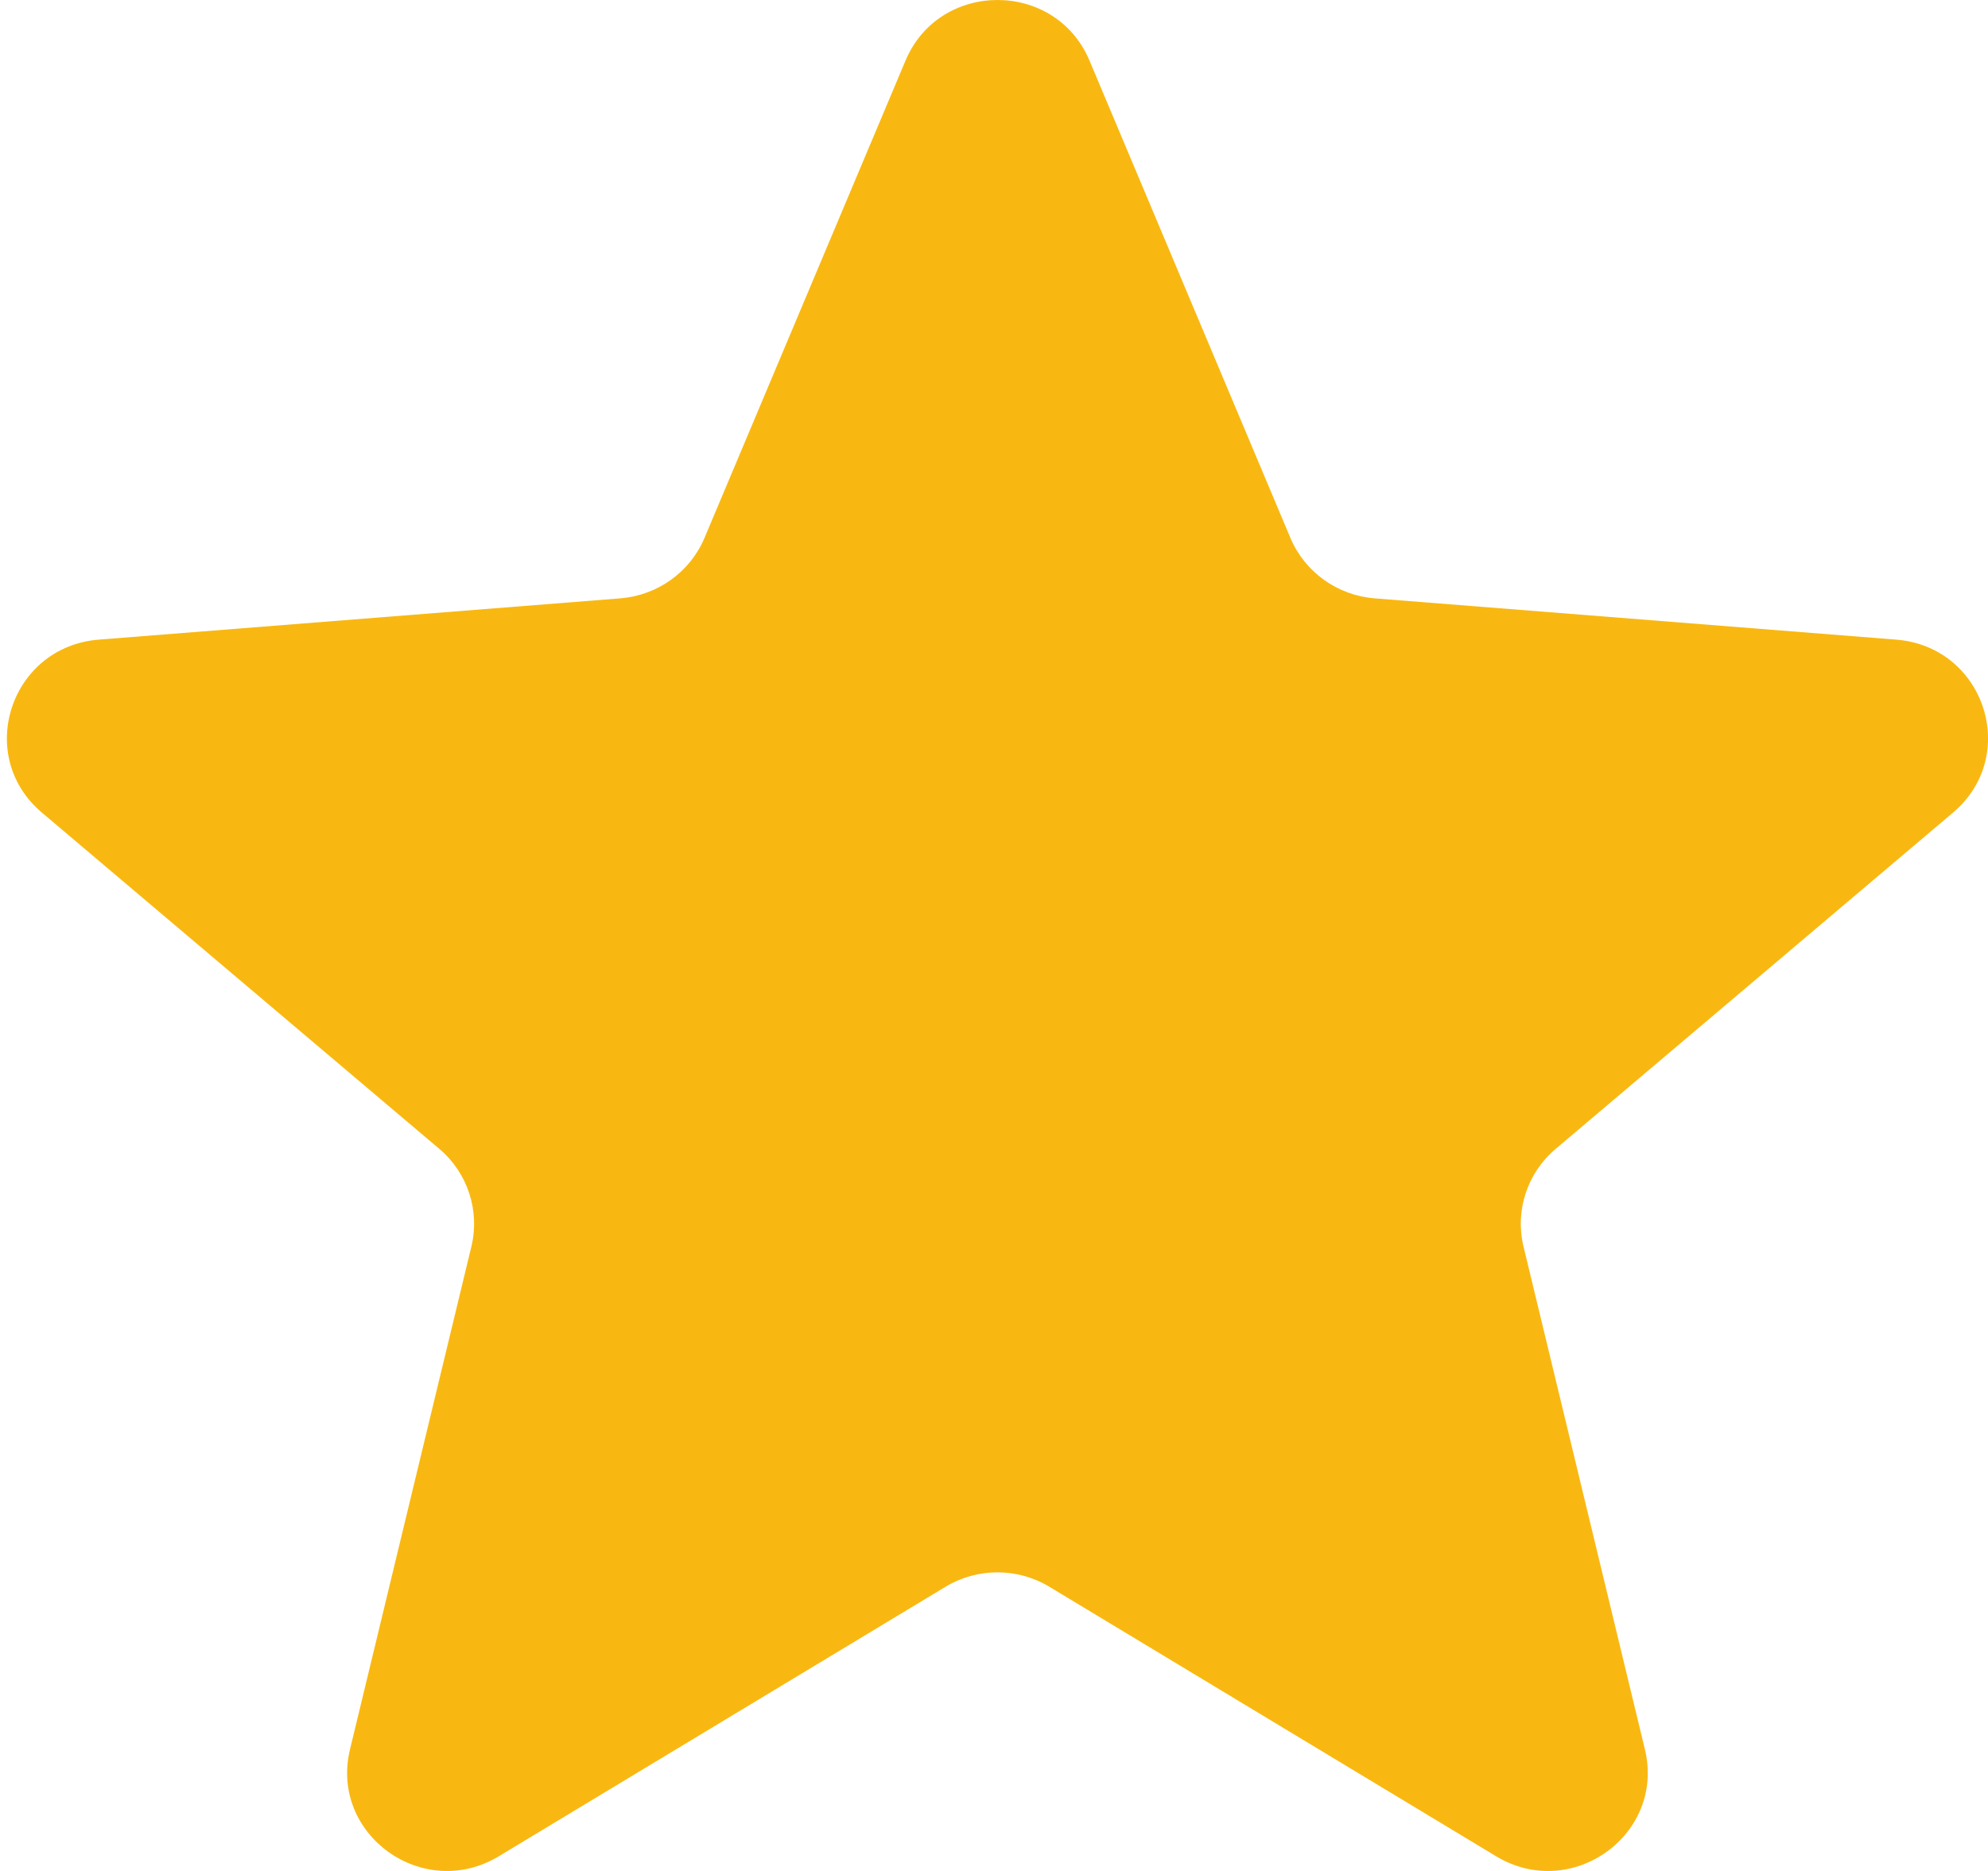 <svg width="17" height="16" viewBox="0 0 17 16" fill="none" xmlns="http://www.w3.org/2000/svg">
<path d="M7.743 0.519C8.034 -0.173 9.026 -0.173 9.317 0.519L11.035 4.601C11.158 4.892 11.435 5.091 11.754 5.117L16.215 5.47C16.971 5.53 17.277 6.462 16.701 6.949L13.303 9.825C13.06 10.03 12.954 10.353 13.028 10.66L14.066 14.96C14.242 15.689 13.44 16.265 12.793 15.874L8.974 13.57C8.701 13.405 8.358 13.405 8.085 13.57L4.266 15.874C3.619 16.265 2.817 15.689 2.993 14.96L4.031 10.66C4.105 10.353 3.999 10.03 3.757 9.825L0.358 6.949C-0.218 6.462 0.089 5.53 0.845 5.47L5.305 5.117C5.624 5.091 5.901 4.892 6.024 4.601L7.743 0.519Z" fill="#F9B811"/>
</svg>
